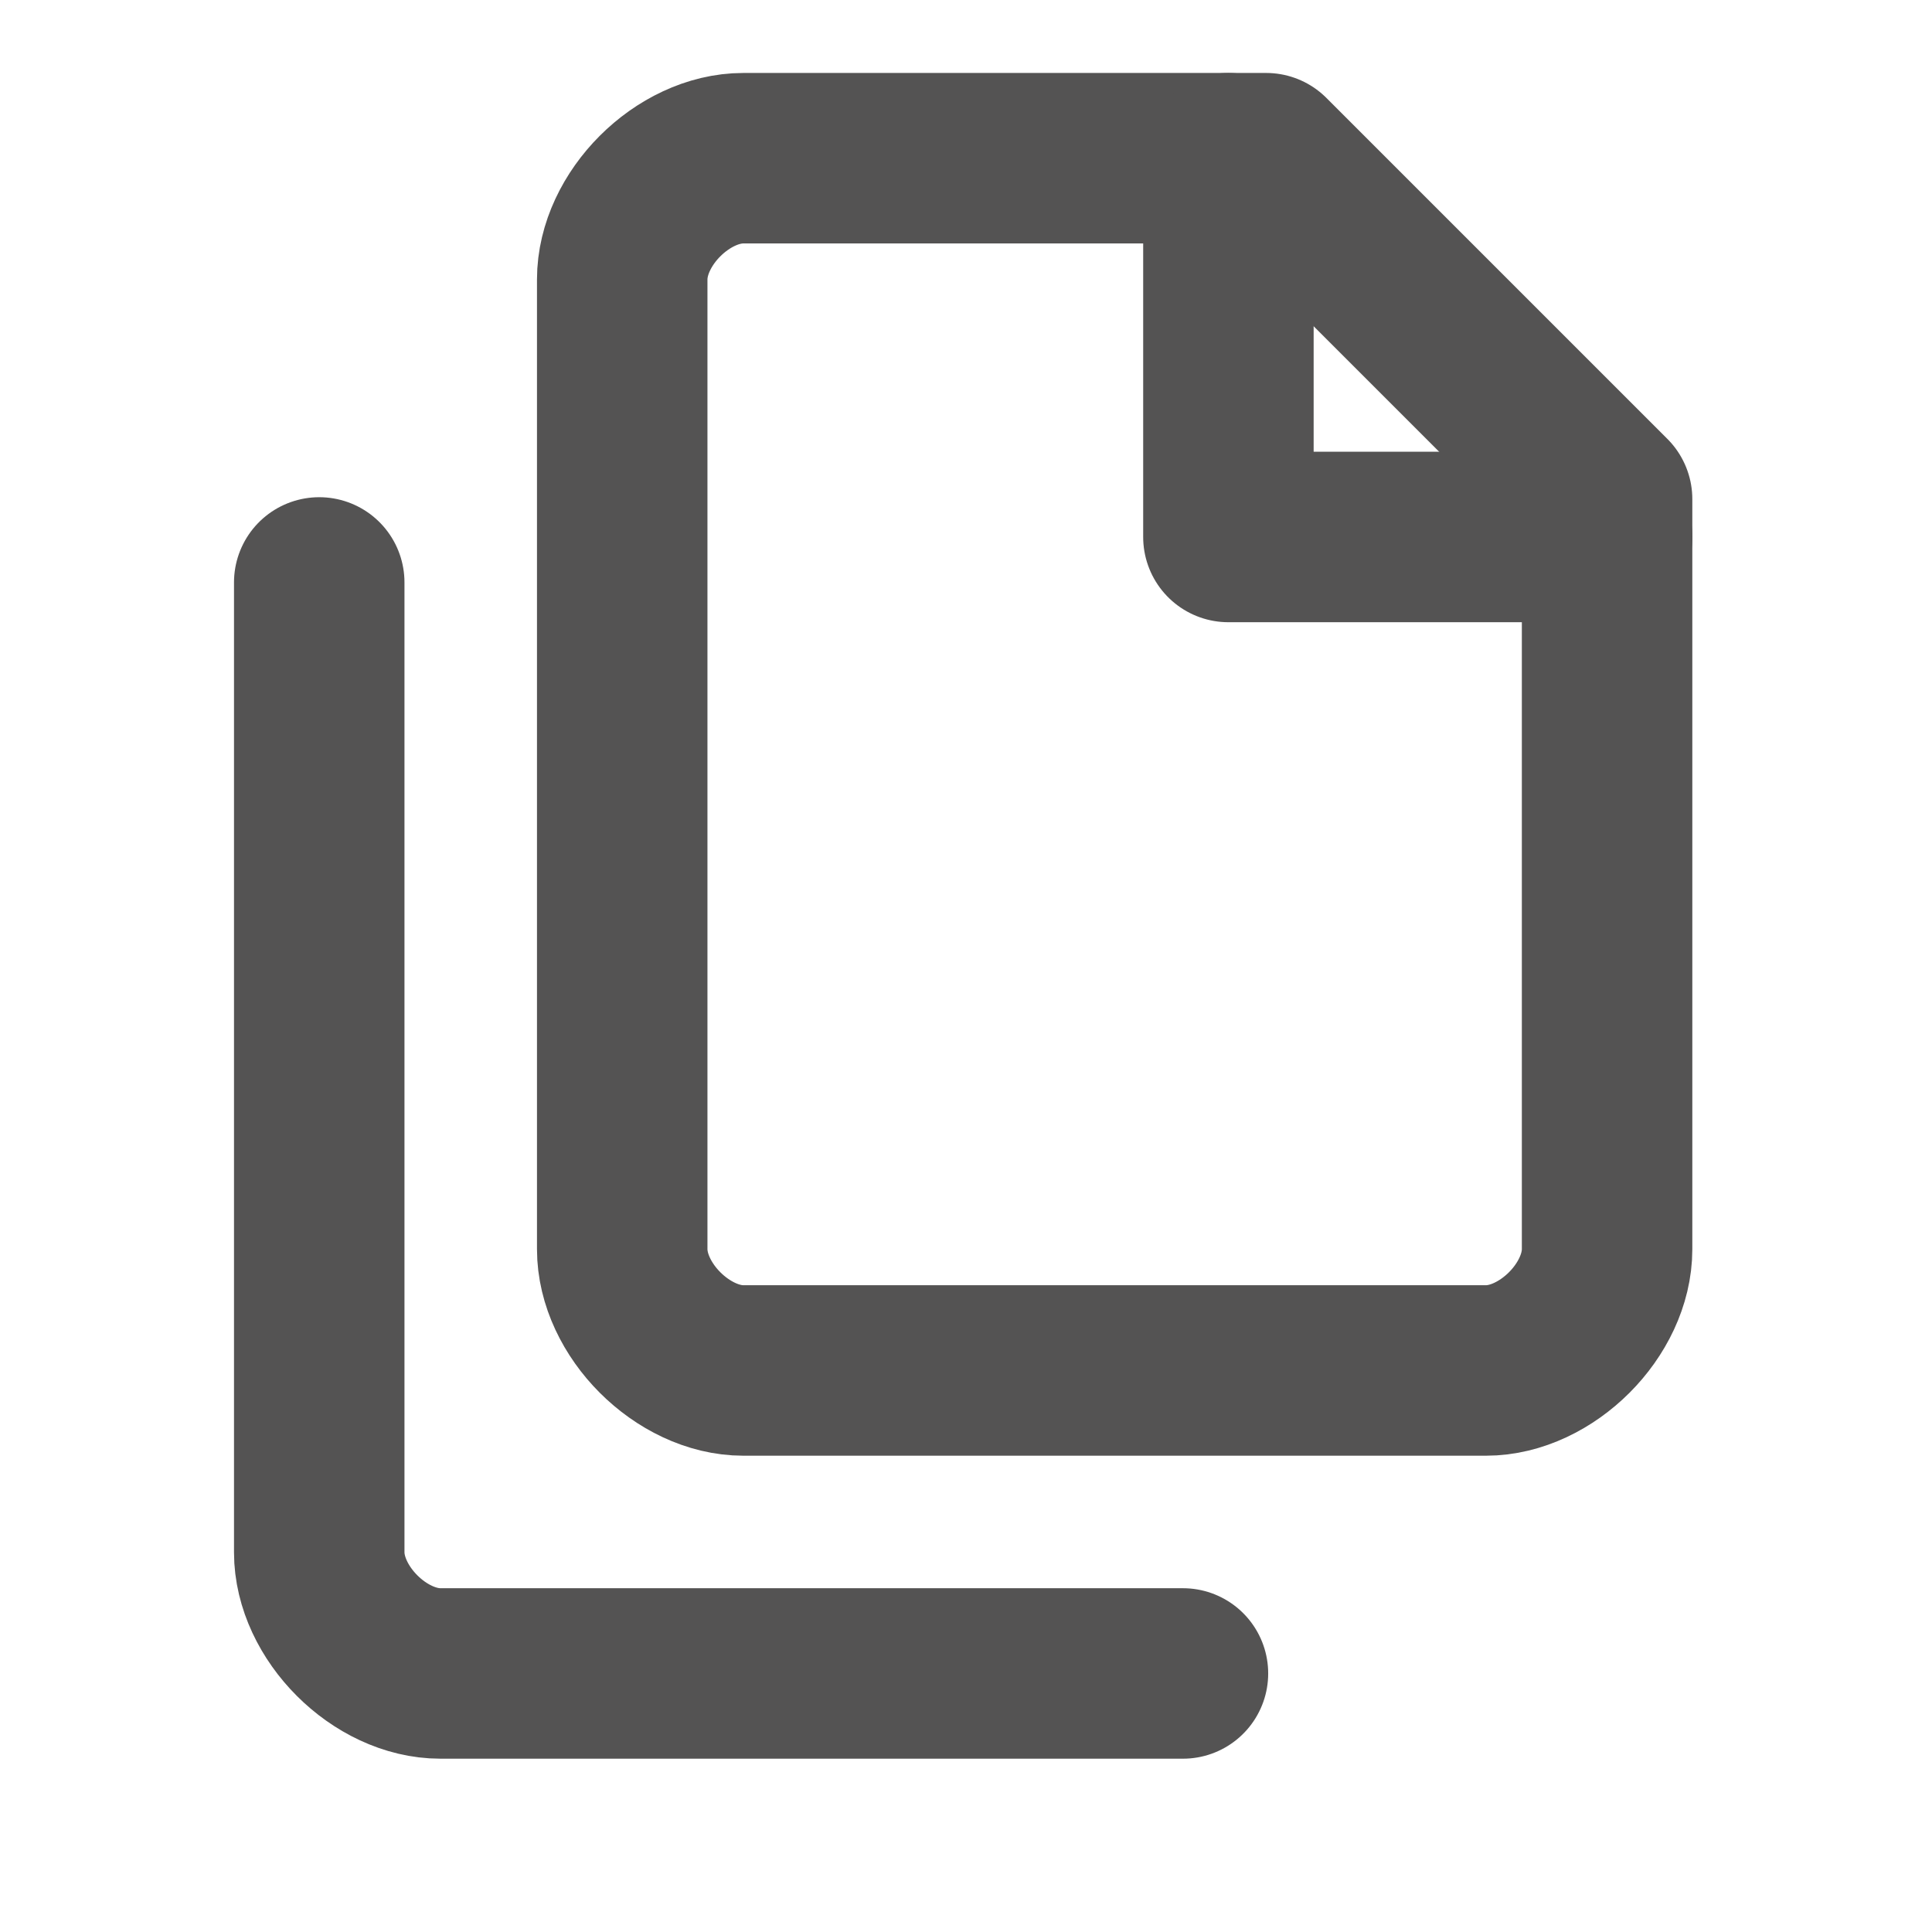 <svg width="17" height="17" viewBox="0 0 17 17" fill="none" xmlns="http://www.w3.org/2000/svg">
    <g clip-path="url(#clip0_295_7889)">
        <path d="M11.141 1.392H6.541C6.275 1.392 6.008 1.525 5.808 1.725C5.608 1.925 5.475 2.192 5.475 2.459V10.992C5.475 11.258 5.608 11.525 5.808 11.725C6.008 11.925 6.275 12.059 6.541 12.059H13.075C13.341 12.059 13.608 11.925 13.808 11.725C14.008 11.525 14.141 11.258 14.141 10.992V4.392L11.141 1.392Z" stroke="#545353" stroke-width="1.5" stroke-linecap="round" stroke-linejoin="round"/>
        <path d="M2.809 5.125V13.659C2.809 13.925 2.942 14.192 3.142 14.392C3.342 14.592 3.609 14.725 3.875 14.725H10.409" stroke="#545353" stroke-width="1.5" stroke-linecap="round" stroke-linejoin="round"/>
        <path d="M10.809 1.392V4.725H14.142" stroke="#545353" stroke-width="1.5" stroke-linecap="round" stroke-linejoin="round"/>
    </g>
    <defs>
        <clipPath id="clip0_295_7889">
            <rect width="16" height="16" fill="white" transform="translate(0.809 0.059)"/>
        </clipPath>
    </defs>
</svg>
